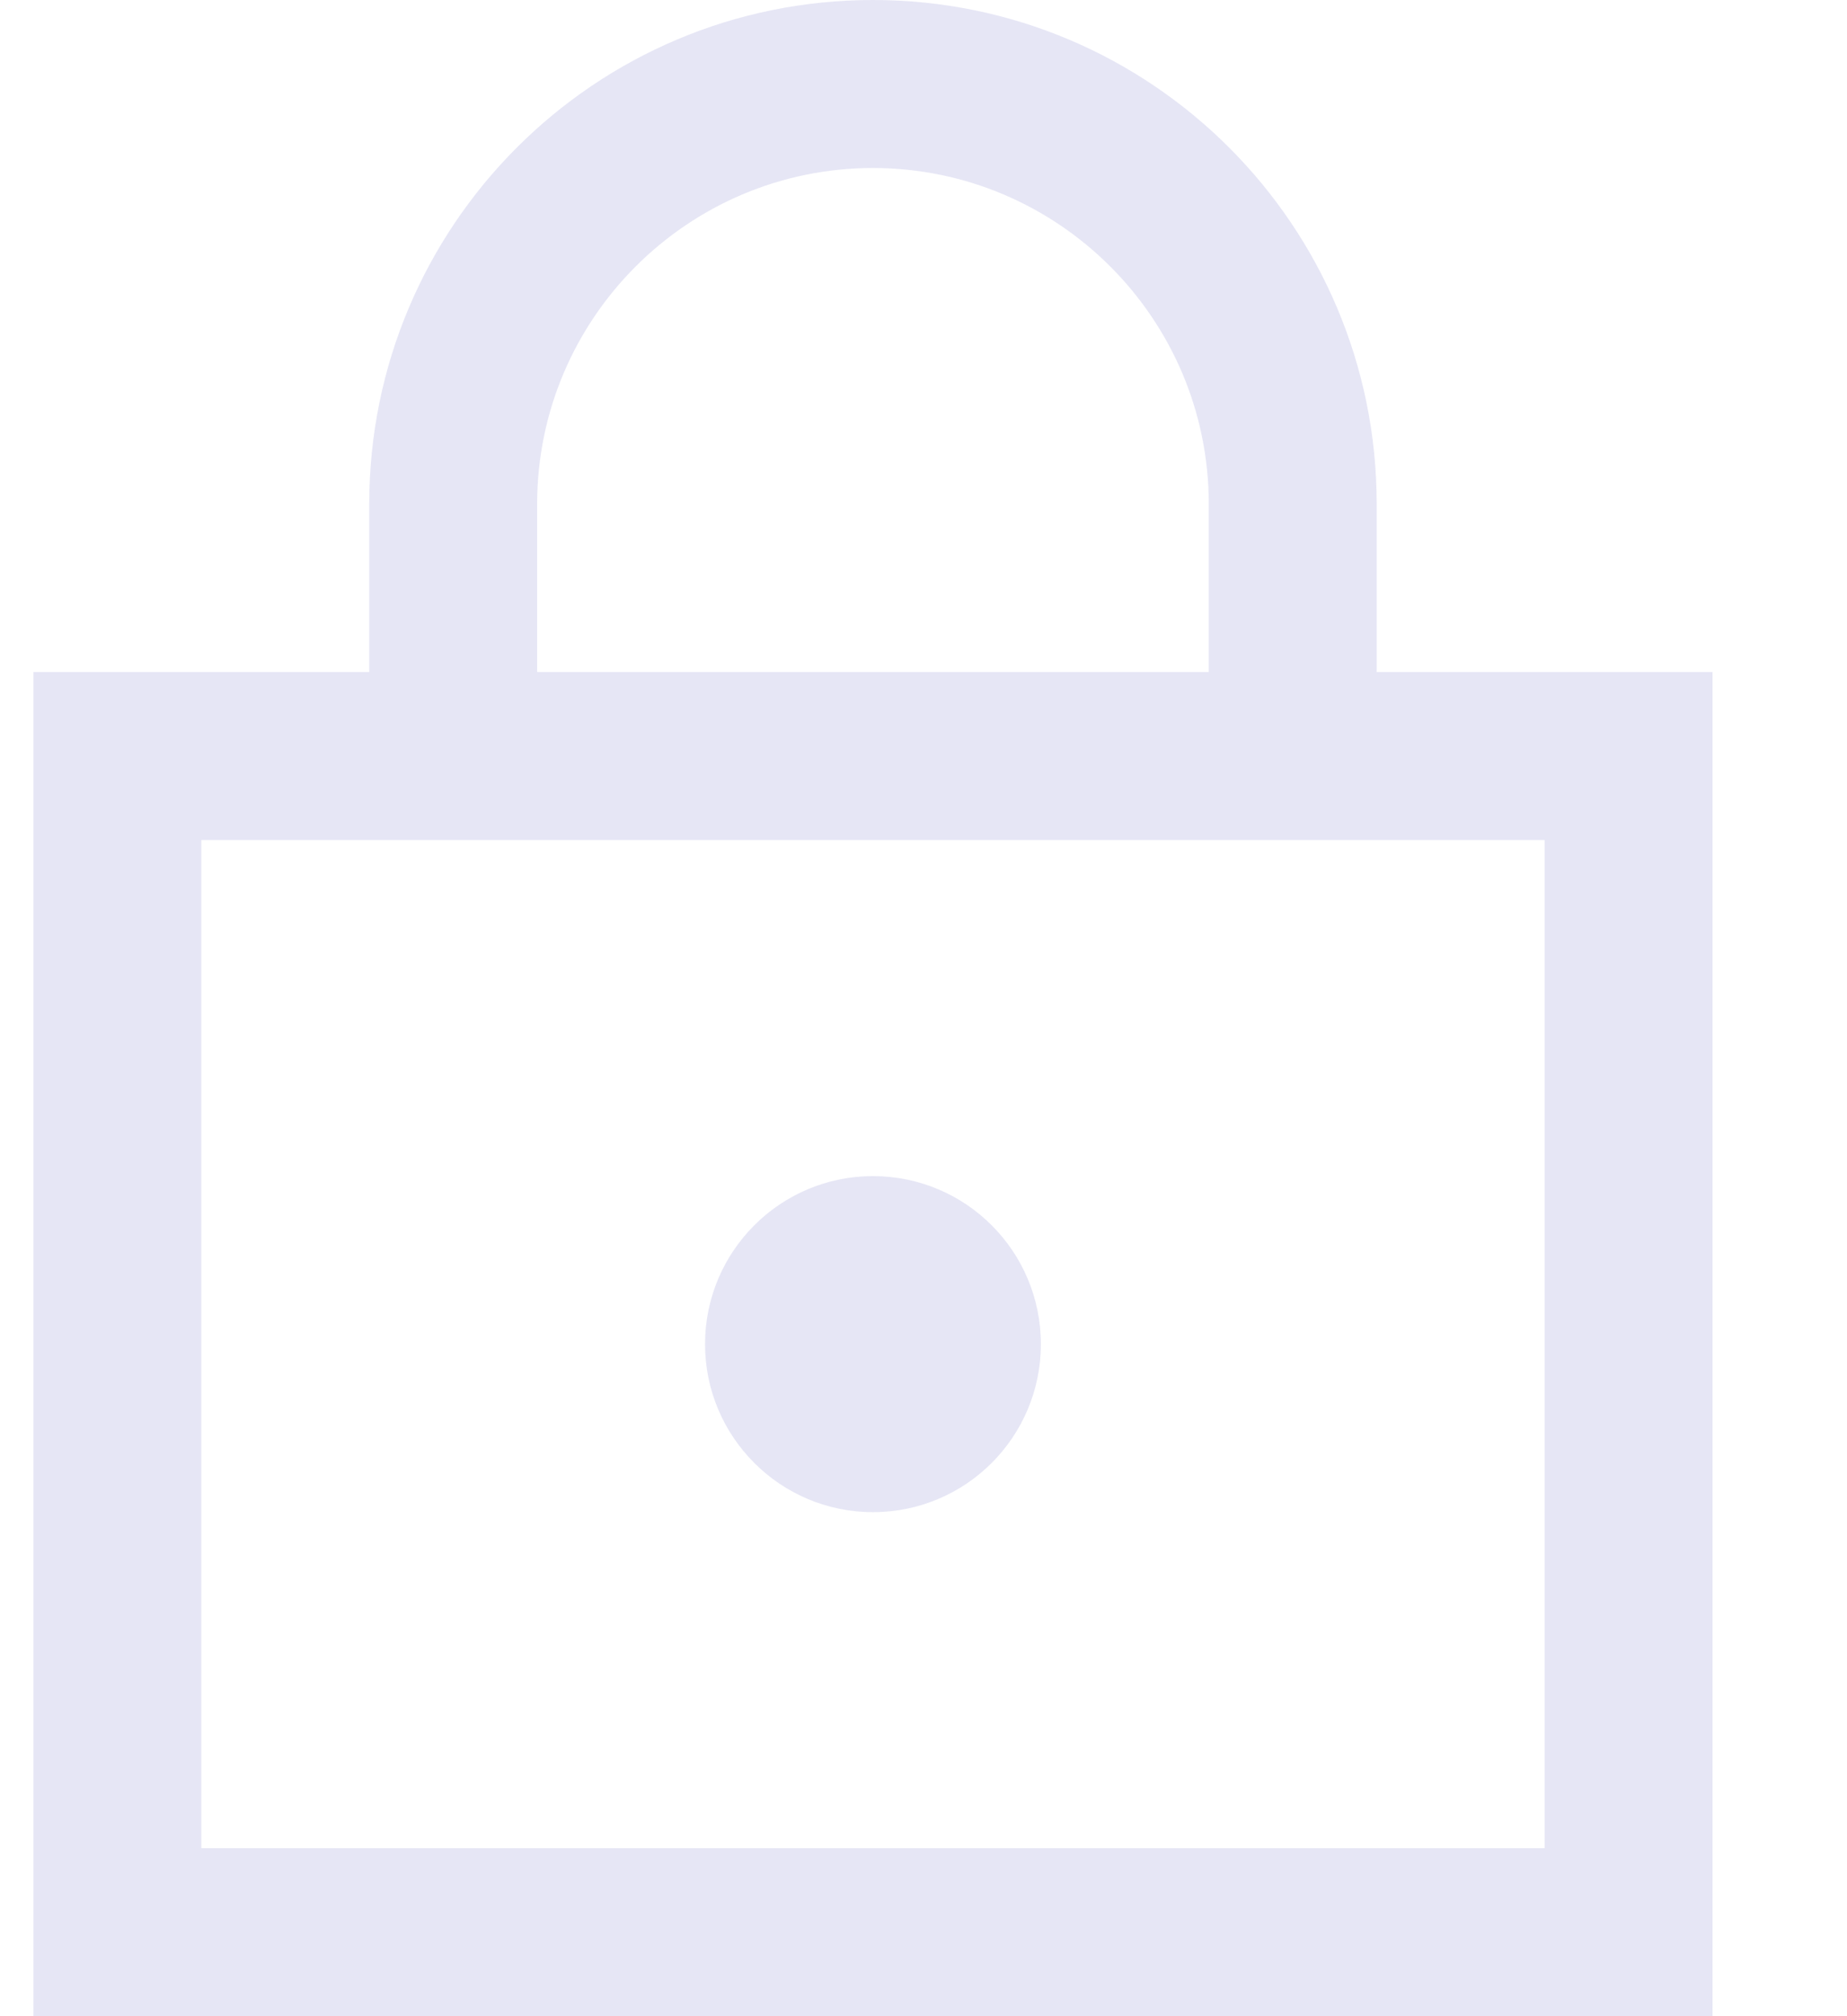 <svg width="11" height="12" viewBox="0 0 11 12" fill="none" xmlns="http://www.w3.org/2000/svg">
<path d="M8.199 4V3C8.199 1.343 6.856 0 5.199 0C3.542 0 2.199 1.343 2.199 3V4H0.199V12H10.199V4H8.199ZM3.199 3C3.199 1.897 4.096 1 5.199 1C6.302 1 7.199 1.897 7.199 3V4H3.199V3ZM9.199 11H1.199V5H9.199V11ZM6.199 8C6.199 8.552 5.752 9 5.199 9C4.647 9 4.199 8.552 4.199 8C4.199 7.448 4.647 7 5.199 7C5.752 7 6.199 7.448 6.199 8Z" fill="#E6E6F5"/>
</svg>
